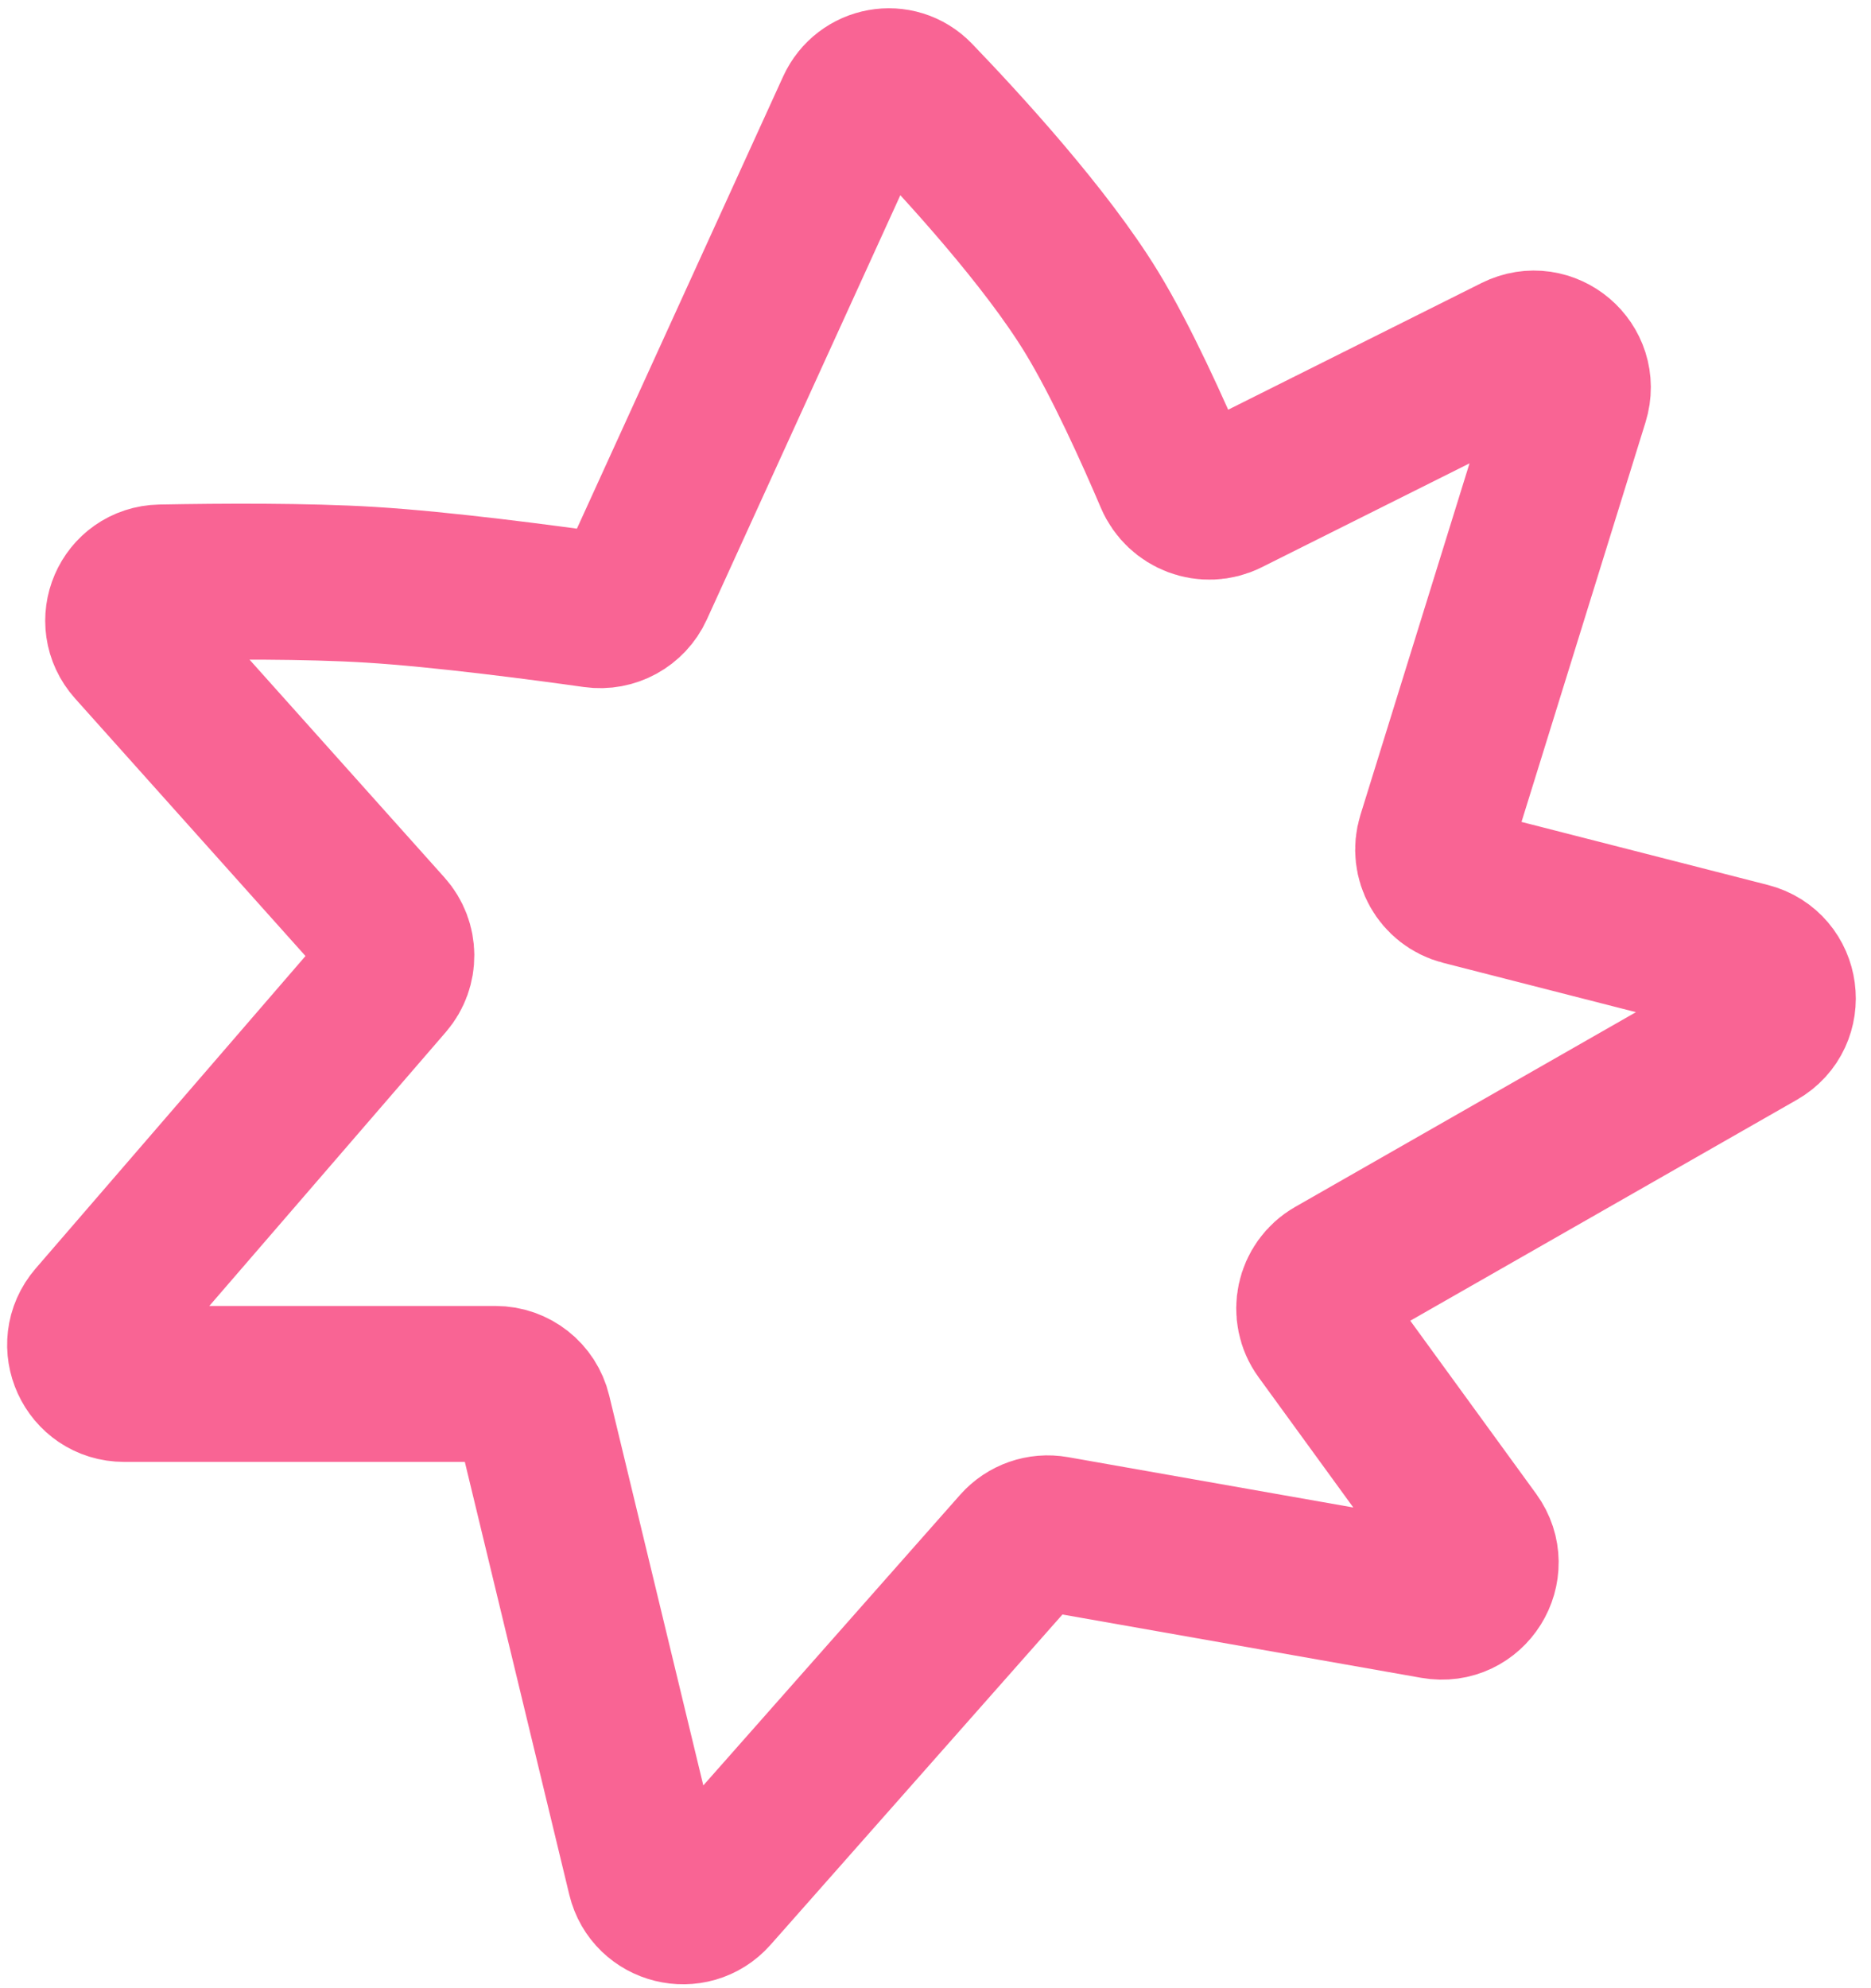 <svg width="96" height="102" viewBox="0 0 96 102" fill="none" xmlns="http://www.w3.org/2000/svg">
<path d="M19 30C15.723 29.799 11.406 29.823 8.245 29.883C6.554 29.916 5.704 31.905 6.832 33.166L19.828 47.69C20.498 48.439 20.508 49.57 19.851 50.331L4.856 67.693C3.737 68.989 4.658 71 6.37 71H25.425C26.349 71 27.153 71.633 27.369 72.531L33.099 96.268C33.479 97.841 35.471 98.335 36.542 97.123L52.258 79.34C52.719 78.818 53.418 78.574 54.104 78.695L73.621 82.139C75.393 82.452 76.644 80.448 75.586 78.993L67.813 68.305C67.112 67.342 67.404 65.984 68.438 65.392L90.212 52.95C91.772 52.059 91.457 49.721 89.716 49.276L75.038 45.521C73.93 45.238 73.284 44.084 73.624 42.991L80.61 20.479C81.132 18.796 79.381 17.309 77.805 18.097L62.949 25.525C61.901 26.05 60.626 25.566 60.166 24.488C59.201 22.222 57.545 18.526 56 16C53.659 12.173 49.471 7.593 46.993 5.018C46.033 4.021 44.395 4.325 43.821 5.584L32.626 30.128C32.255 30.94 31.395 31.41 30.511 31.285C27.977 30.928 22.738 30.23 19 30Z" stroke="#F96494" stroke-width="8" stroke-linecap="round"/>
</svg>
